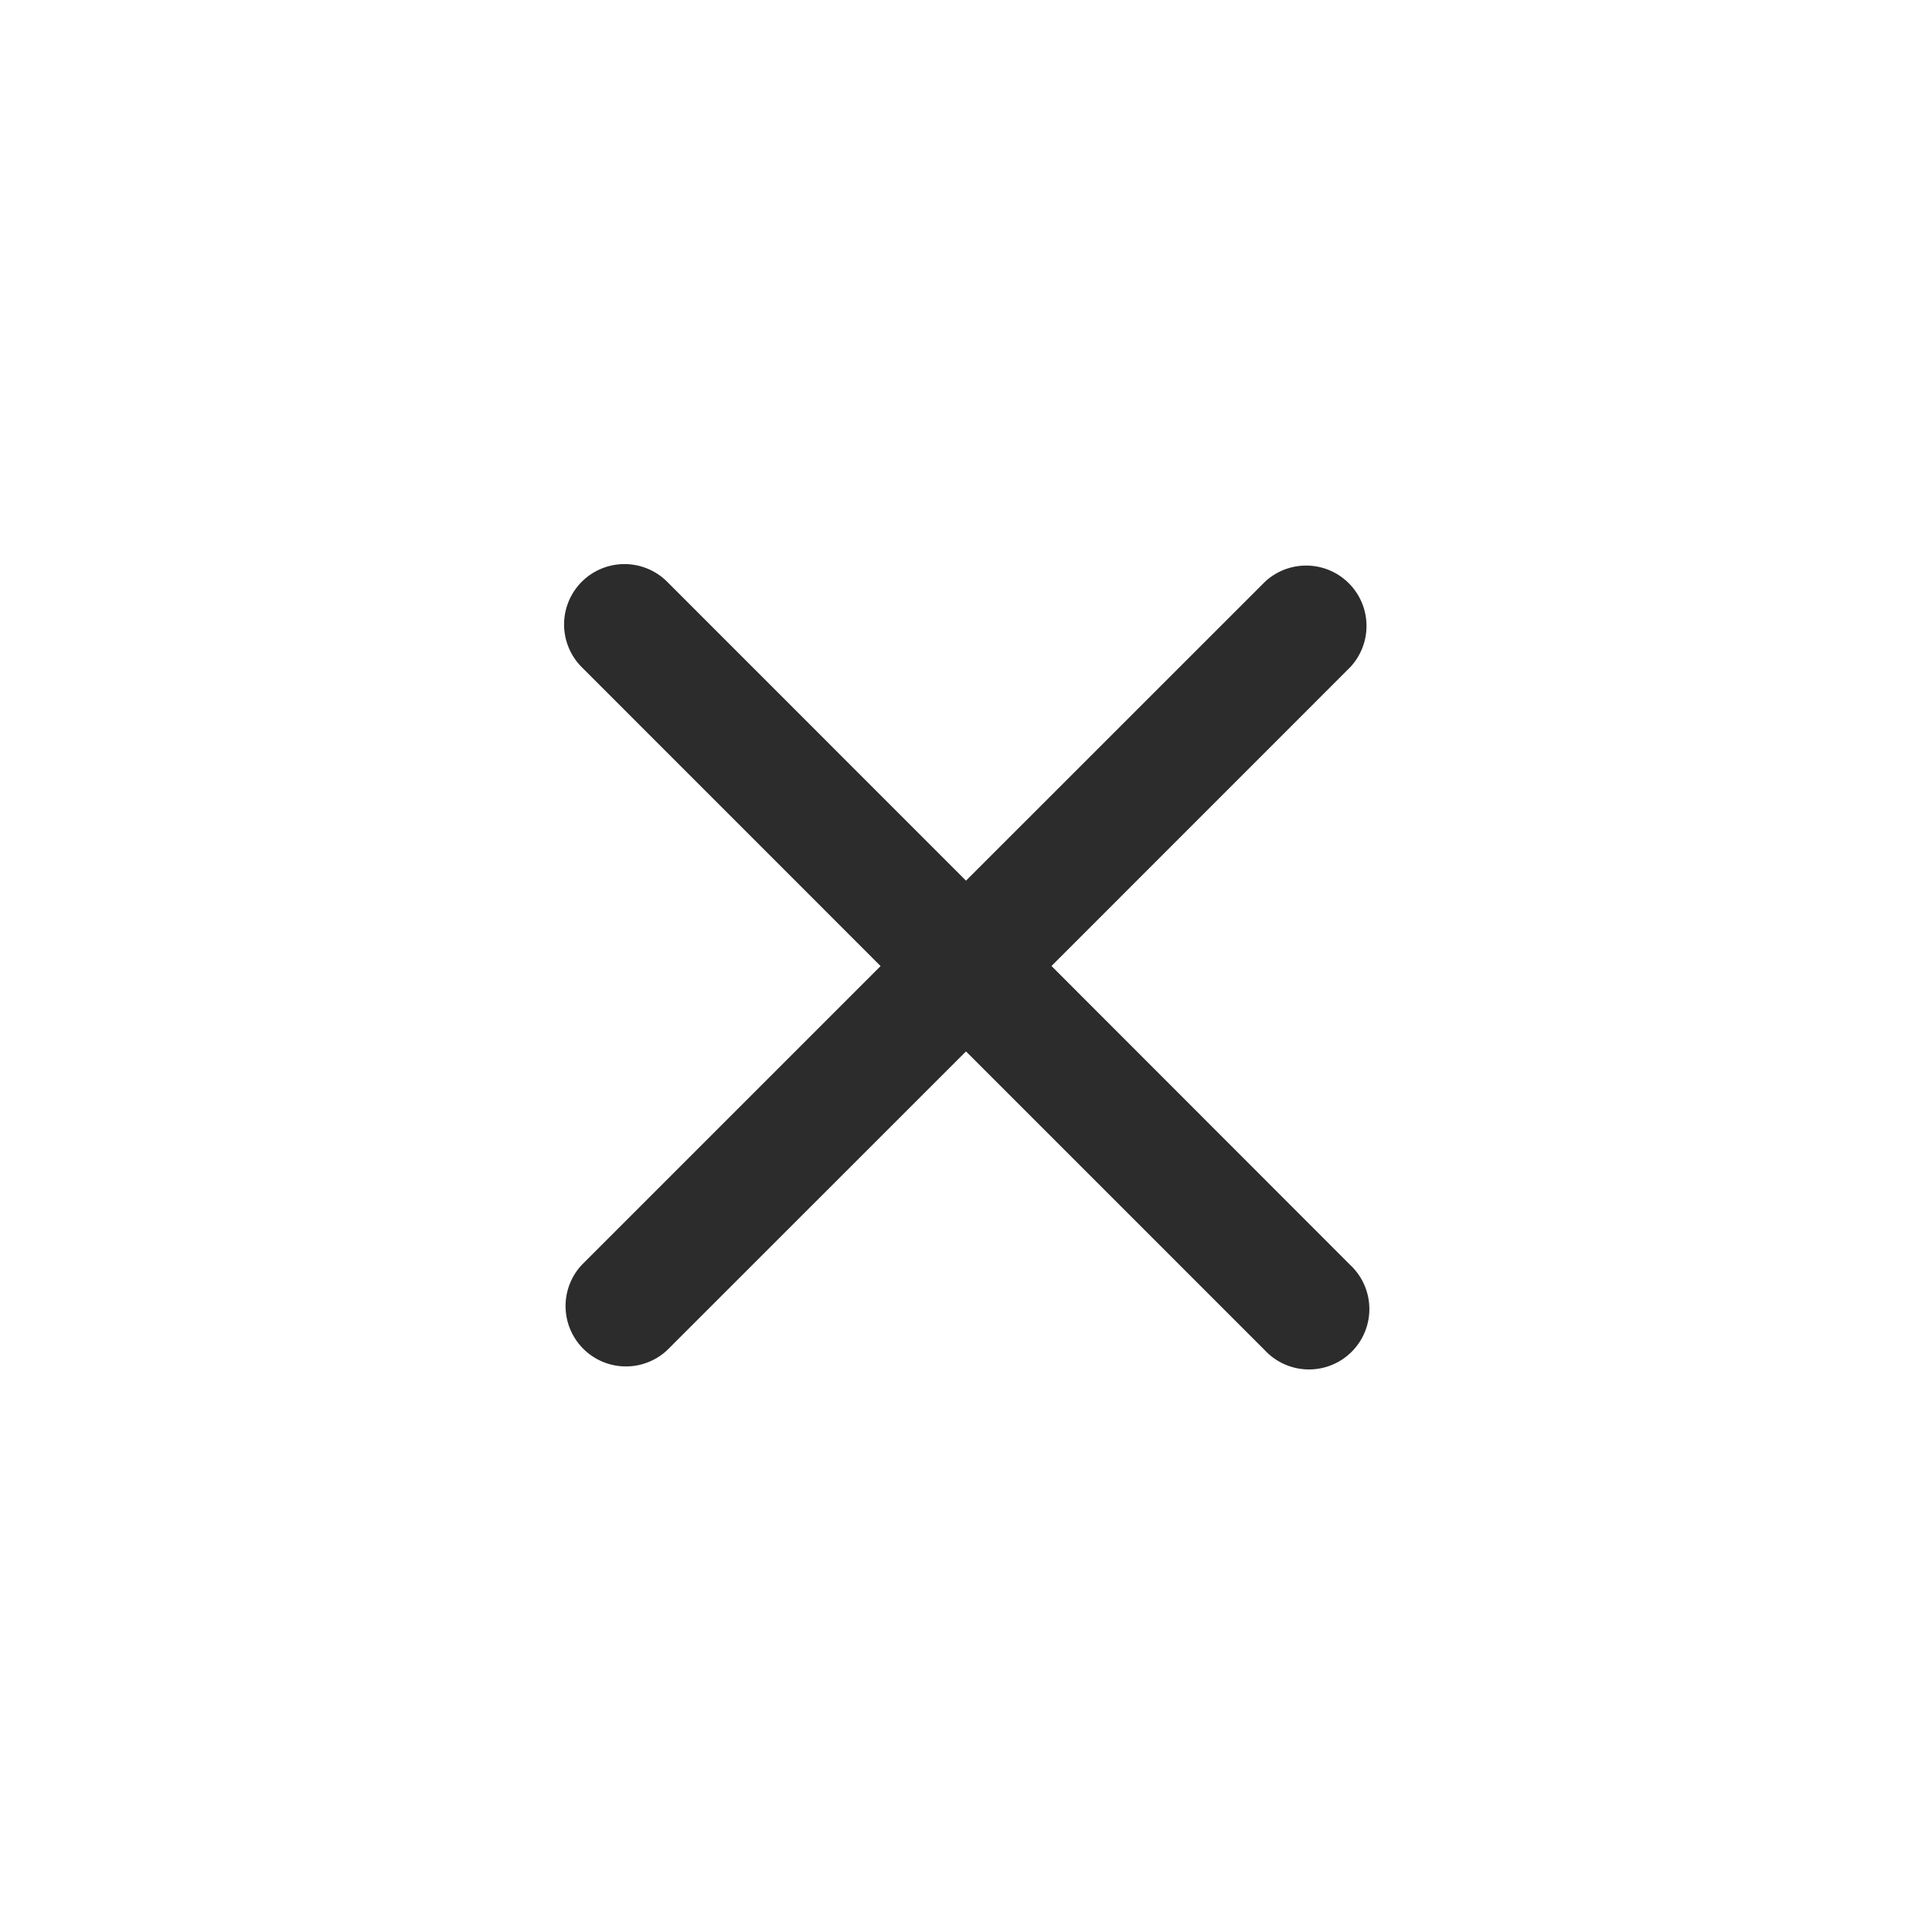 <svg width="24" height="24" fill="none" xmlns="http://www.w3.org/2000/svg"><path fill-rule="evenodd" clip-rule="evenodd" d="M15.712 16.773a.75.75 0 101.06-1.06L13.062 12l3.712-3.713a.75.75 0 00-1.06-1.06L12 10.94 8.288 7.227a.75.75 0 00-1.061 1.061l3.712 3.713-3.712 3.712a.75.75 0 001.06 1.06L12 13.061l3.712 3.712z" fill="#2C2C2C"/></svg>